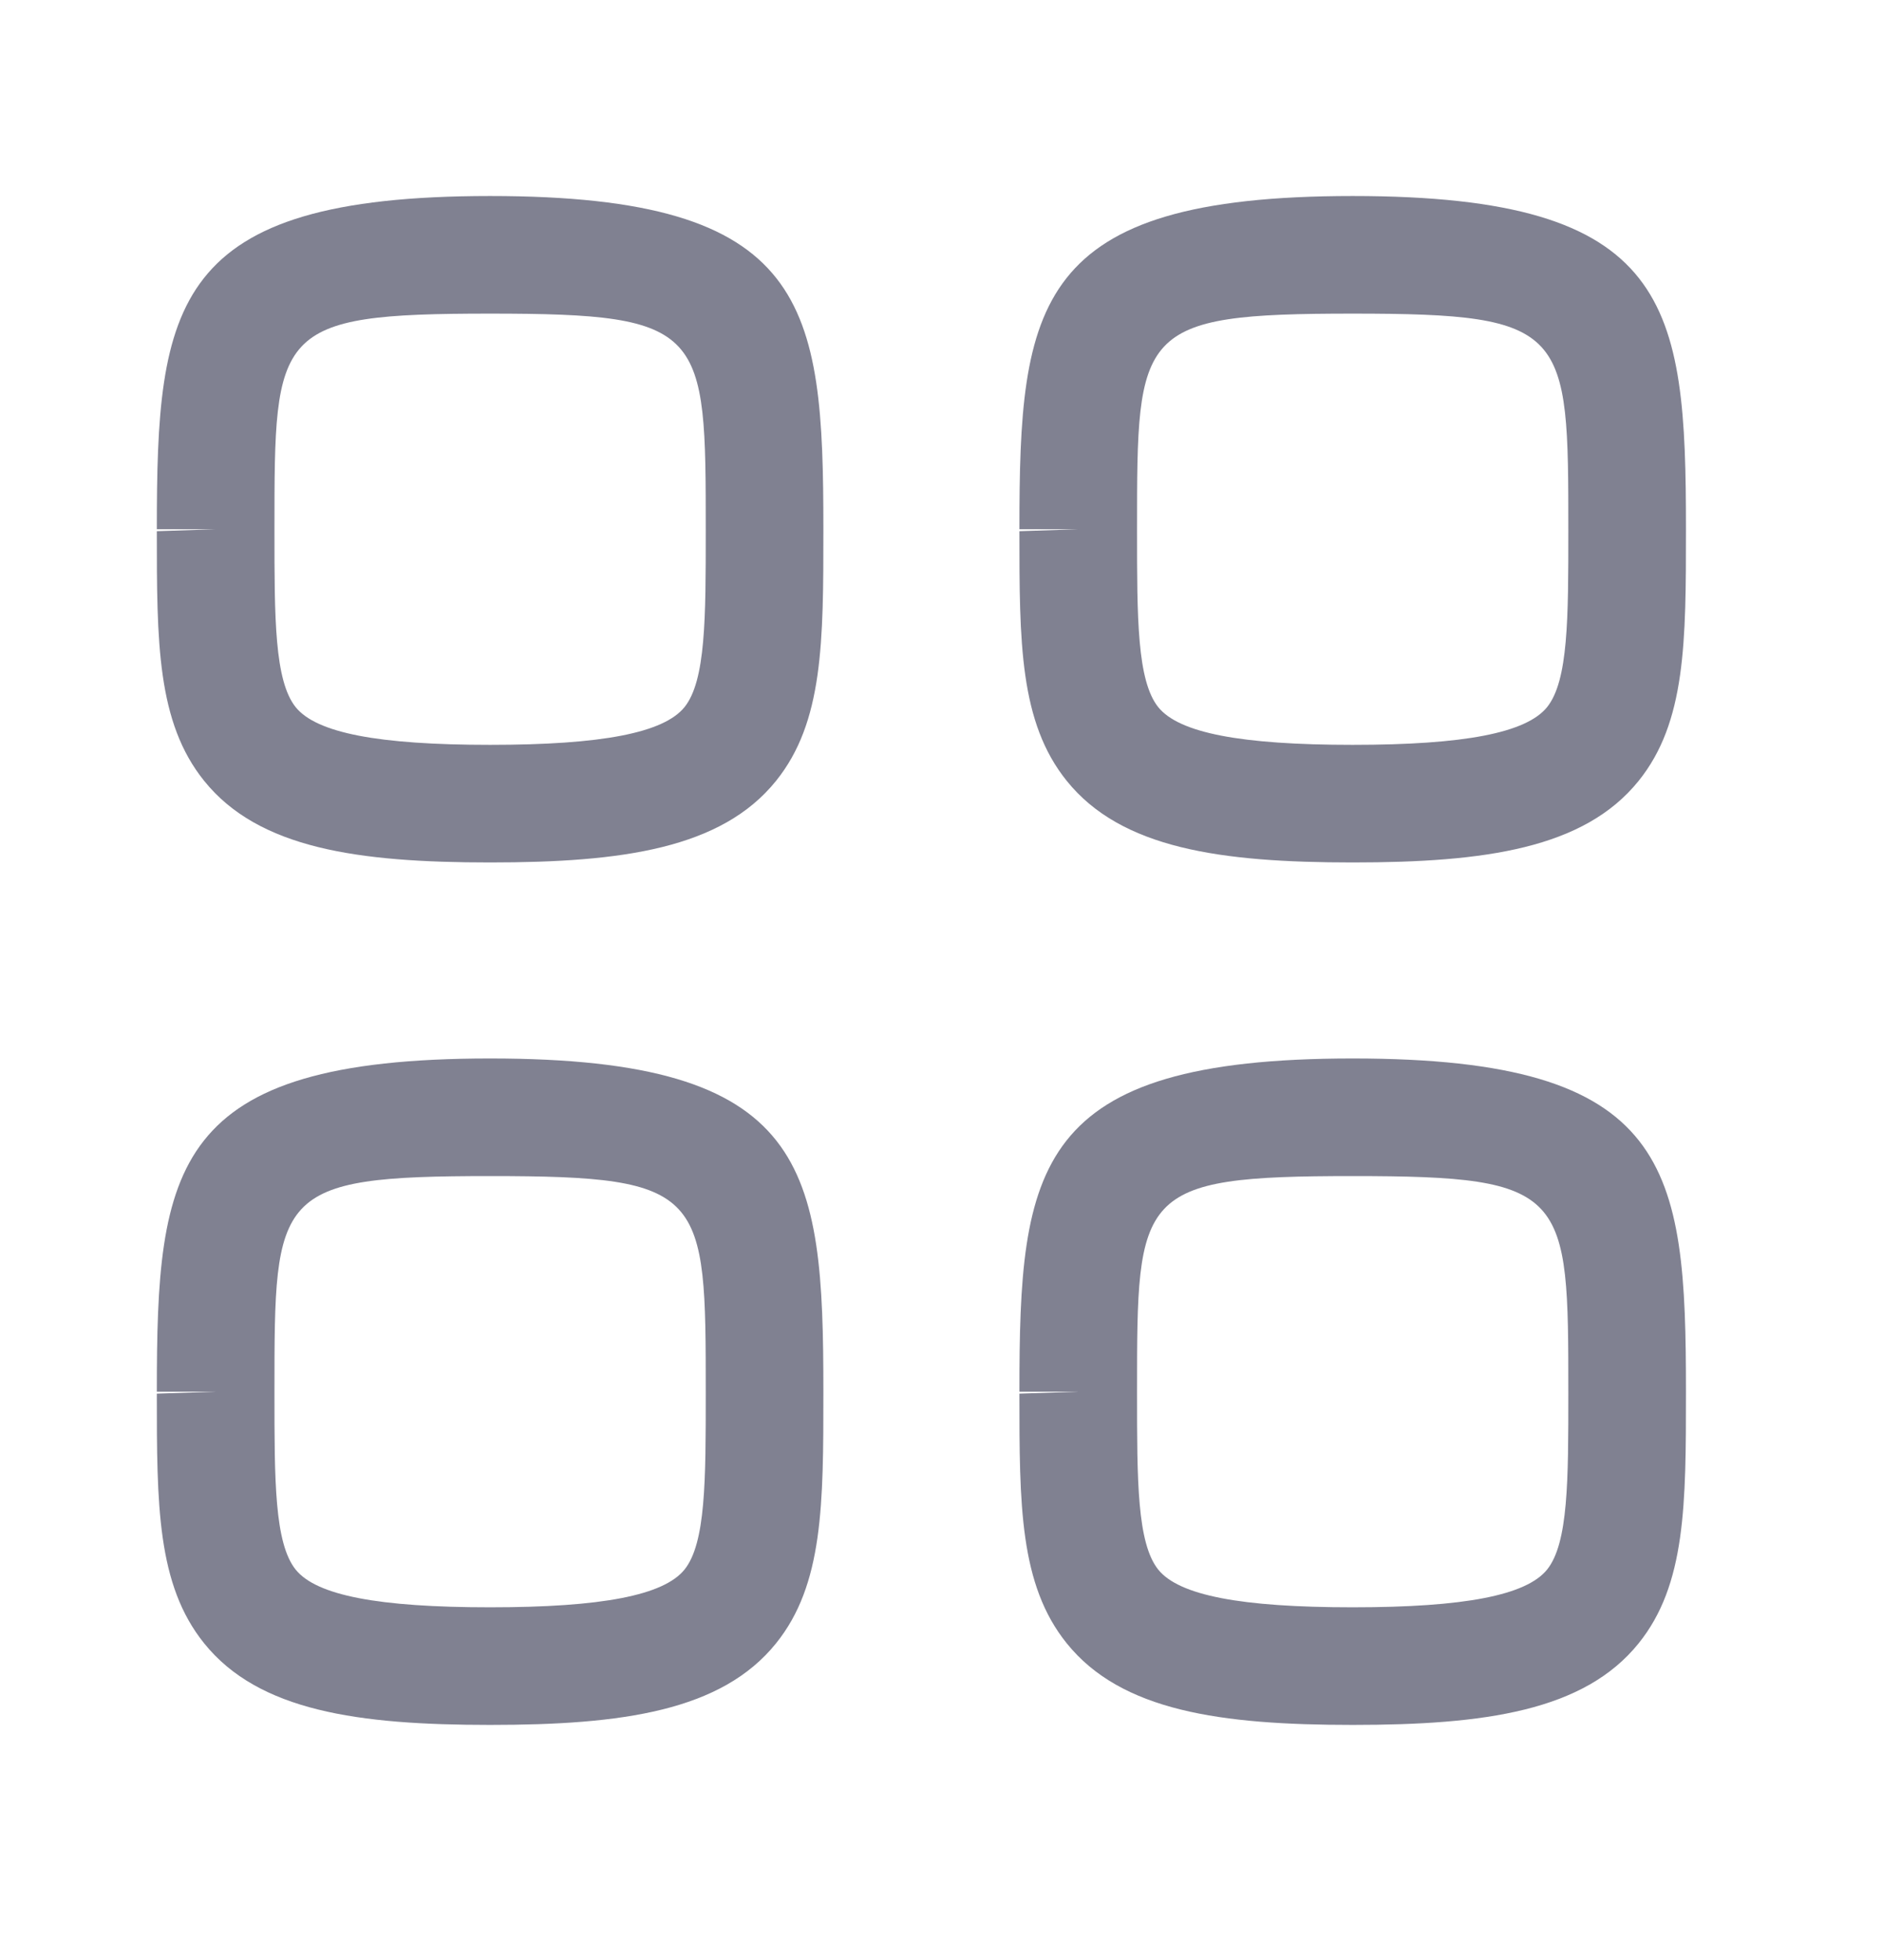 <svg width="24" height="25" viewBox="0 0 24 25" fill="none" xmlns="http://www.w3.org/2000/svg">
<g id="Iconly/Light-Outline/Category">
<g id="Category">
<path id="Fill 1" fill-rule="evenodd" clip-rule="evenodd" d="M6.25 4C3.5 4 3.5 4.208 3.5 6.75V6.775C3.5 7.882 3.5 8.682 3.771 9.02C4.036 9.348 4.823 9.5 6.25 9.5C7.677 9.5 8.464 9.347 8.729 9.019C9 8.682 9 7.882 9 6.774C9 4.208 9 4 6.25 4ZM6.25 11C4.564 11 3.299 10.823 2.604 9.96C2 9.211 2 8.189 2 6.775L2.75 6.75H2C2 3.88 2.181 2.5 6.25 2.5C10.319 2.5 10.5 3.88 10.5 6.75C10.5 8.188 10.5 9.211 9.896 9.96C9.201 10.823 7.936 11 6.25 11Z" fill="#808191"/>
<path id="Fill 3" fill-rule="evenodd" clip-rule="evenodd" d="M17.25 4C14.5 4 14.5 4.208 14.5 6.75V6.775C14.5 7.882 14.5 8.682 14.771 9.02C15.036 9.348 15.823 9.5 17.25 9.5C18.677 9.5 19.464 9.347 19.729 9.019C20 8.682 20 7.882 20 6.774C20 4.208 20 4 17.25 4ZM17.25 11C15.564 11 14.299 10.823 13.604 9.96C13 9.211 13 8.189 13 6.775L13.75 6.75H13C13 3.88 13.181 2.5 17.25 2.5C21.319 2.5 21.5 3.88 21.5 6.75C21.5 8.188 21.5 9.211 20.896 9.96C20.201 10.823 18.936 11 17.25 11Z" fill="#808191"/>
<path id="Fill 5" fill-rule="evenodd" clip-rule="evenodd" d="M6.25 15C3.5 15 3.5 15.208 3.5 17.75V17.775C3.5 18.882 3.5 19.682 3.771 20.02C4.036 20.348 4.823 20.5 6.25 20.5C7.677 20.5 8.464 20.347 8.729 20.019C9 19.682 9 18.882 9 17.774C9 15.208 9 15 6.25 15ZM6.25 22C4.564 22 3.299 21.823 2.604 20.96C2 20.211 2 19.189 2 17.775L2.75 17.75H2C2 14.88 2.181 13.5 6.25 13.5C10.319 13.5 10.5 14.88 10.5 17.75C10.5 19.188 10.5 20.211 9.896 20.96C9.201 21.823 7.936 22 6.25 22Z" fill="#808191"/>
<path id="Fill 7" fill-rule="evenodd" clip-rule="evenodd" d="M17.25 15C14.5 15 14.5 15.208 14.5 17.75V17.775C14.5 18.882 14.5 19.682 14.771 20.02C15.036 20.348 15.823 20.5 17.25 20.5C18.677 20.5 19.464 20.347 19.729 20.019C20 19.682 20 18.882 20 17.774C20 15.208 20 15 17.25 15ZM17.25 22C15.564 22 14.299 21.823 13.604 20.96C13 20.211 13 19.189 13 17.775L13.75 17.75H13C13 14.88 13.181 13.5 17.25 13.5C21.319 13.5 21.5 14.88 21.5 17.75C21.5 19.188 21.5 20.211 20.896 20.96C20.201 21.823 18.936 22 17.25 22Z" fill="#808191"/>
</g>
</g>
</svg>
